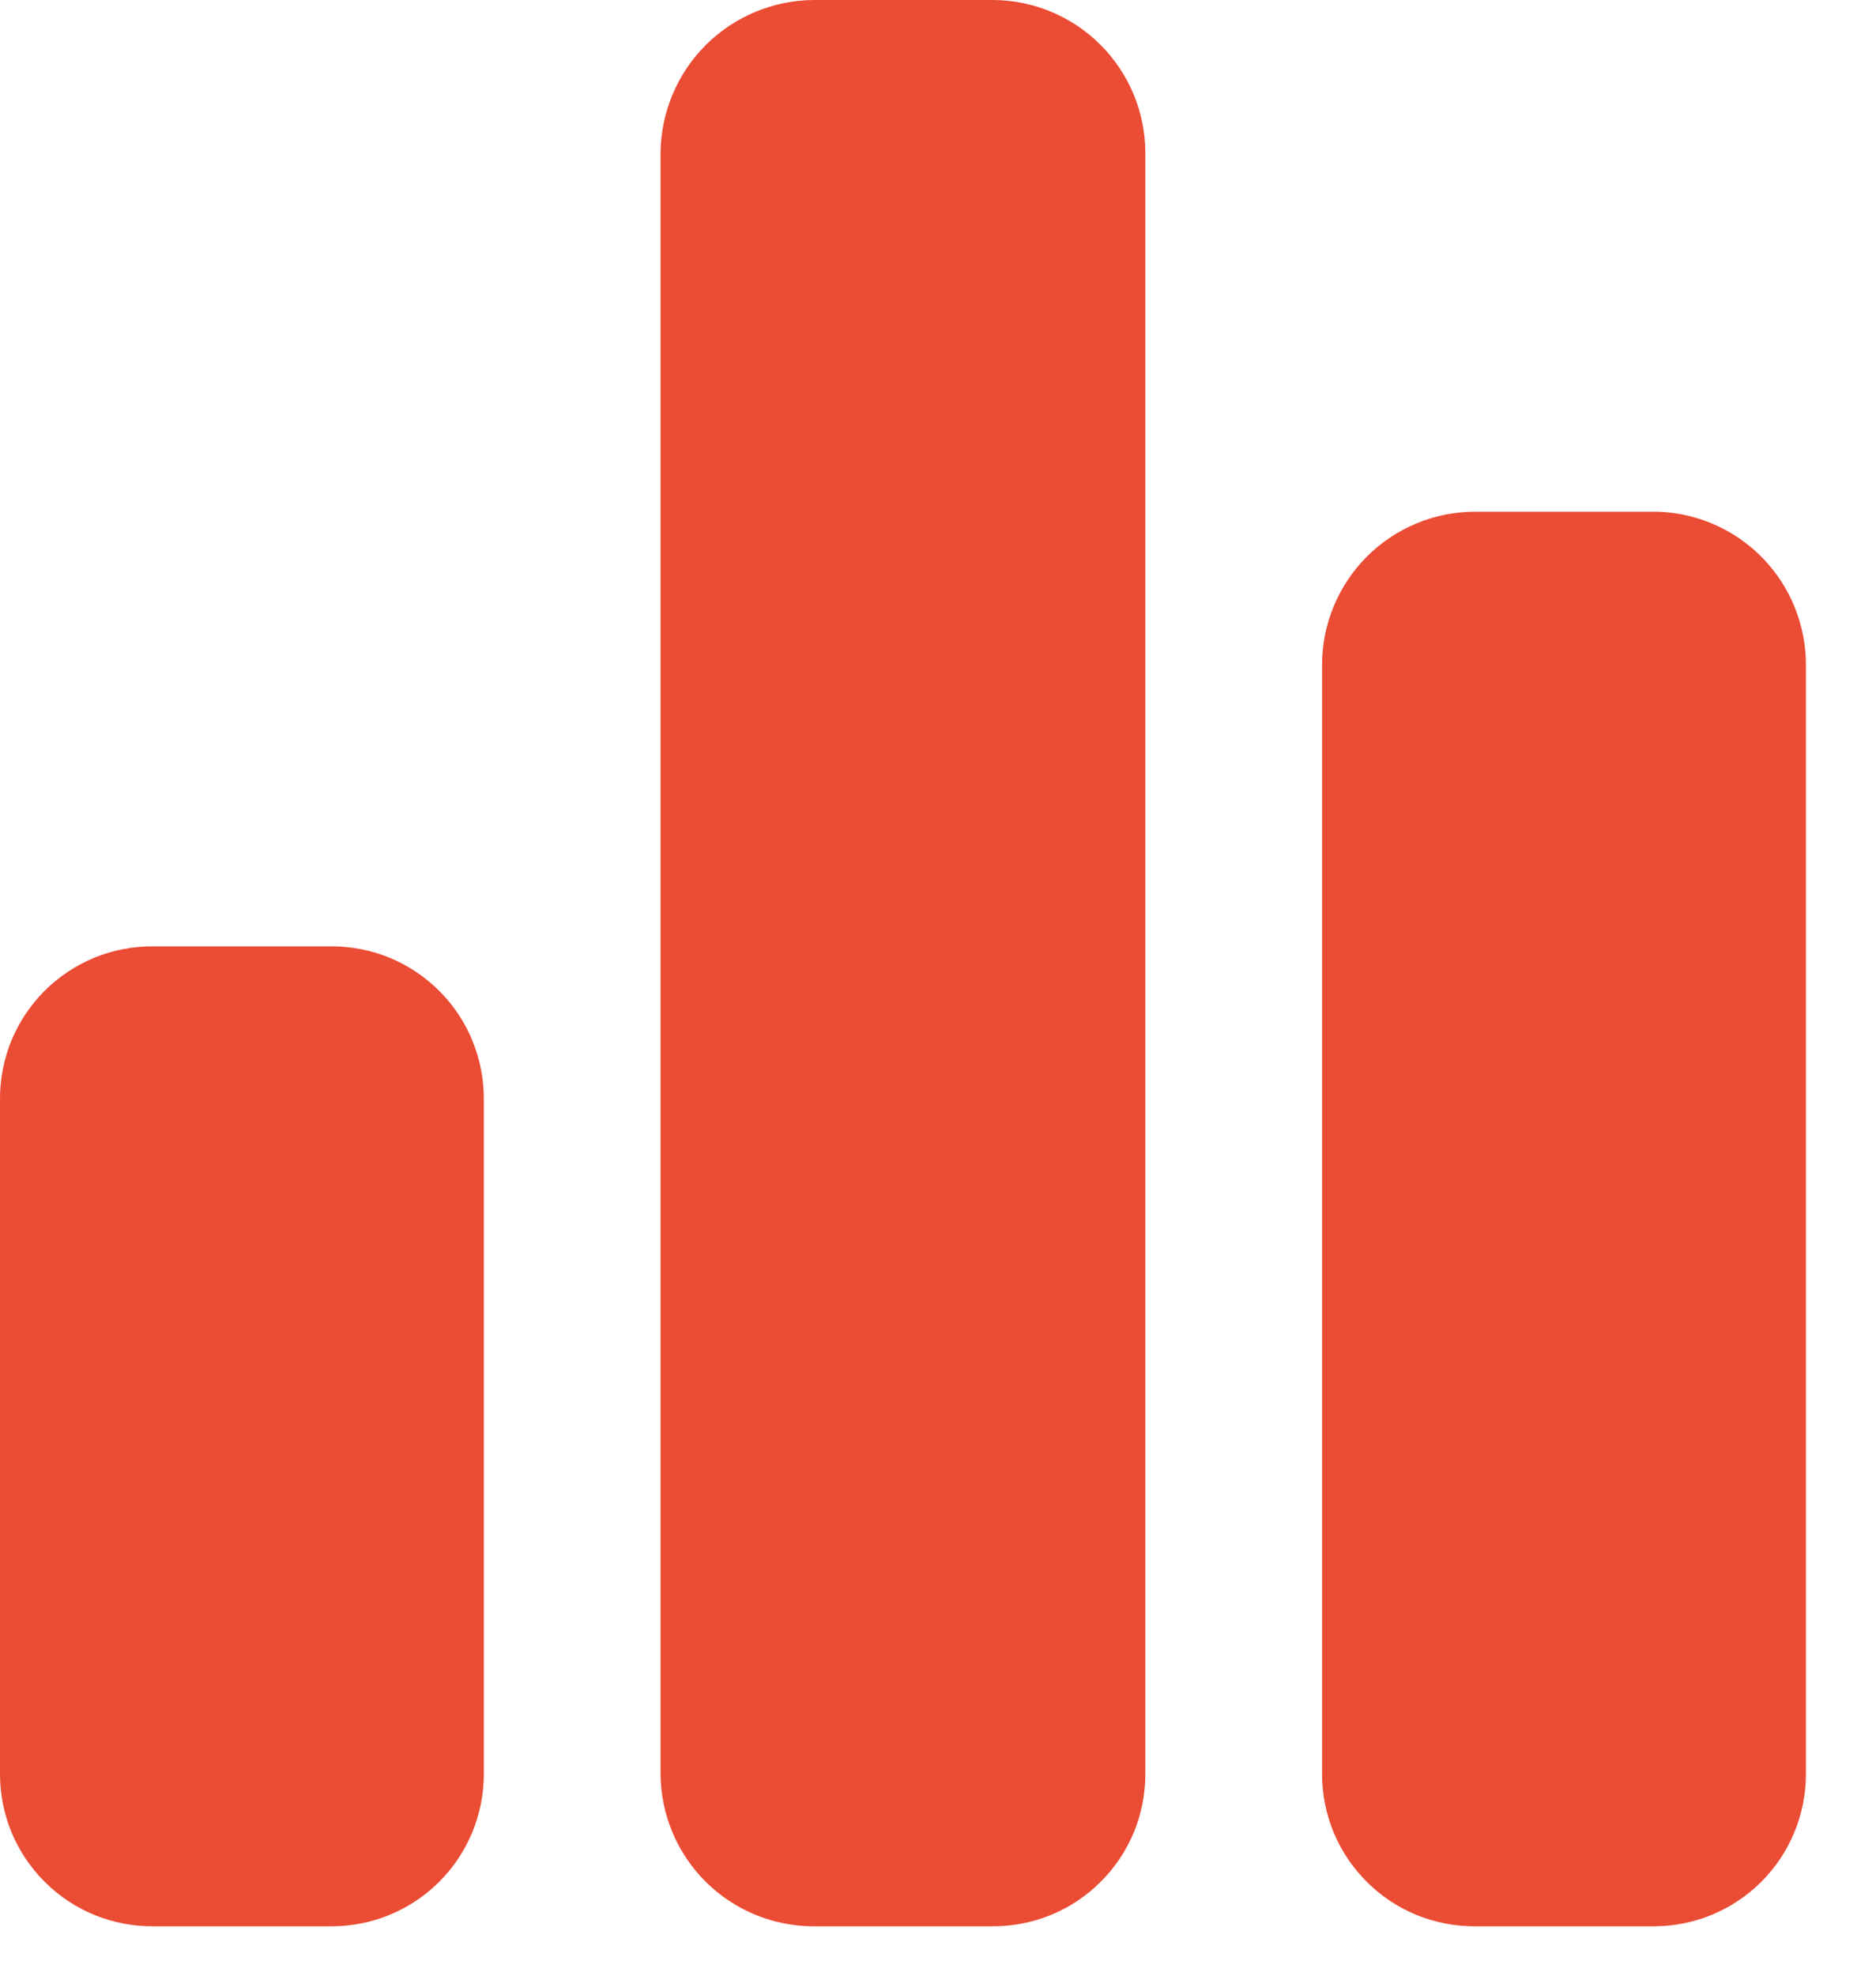 <svg width="19" height="20" viewBox="0 0 19 20" fill="none" xmlns="http://www.w3.org/2000/svg">
<path d="M4.9 11.13V17.96C4.9 18.368 4.738 18.76 4.449 19.049C4.16 19.338 3.768 19.5 3.36 19.5H1.55C1.347 19.501 1.146 19.462 0.958 19.386C0.77 19.309 0.599 19.196 0.455 19.052C0.311 18.909 0.196 18.739 0.118 18.552C0.04 18.364 2.84018e-05 18.163 3.26833e-05 17.96V11.13C-0.001 10.926 0.038 10.724 0.115 10.535C0.193 10.347 0.307 10.175 0.451 10.031C0.595 9.887 0.767 9.773 0.955 9.695C1.144 9.618 1.346 9.579 1.55 9.58H3.36C3.563 9.58 3.764 9.62 3.952 9.698C4.139 9.776 4.309 9.891 4.453 10.035C4.596 10.179 4.709 10.35 4.786 10.538C4.862 10.726 4.901 10.927 4.9 11.13ZM11.6 1.55V17.96C11.6 18.163 11.56 18.364 11.482 18.552C11.404 18.739 11.29 18.909 11.145 19.052C11.001 19.196 10.83 19.309 10.642 19.386C10.454 19.462 10.253 19.501 10.05 19.5H8.24C7.831 19.5 7.438 19.338 7.148 19.05C6.857 18.761 6.693 18.369 6.69 17.96V1.55C6.693 1.14 6.857 0.747 7.147 0.457C7.437 0.167 7.83 0.003 8.24 0H10.05C10.461 0 10.855 0.163 11.146 0.454C11.437 0.745 11.6 1.139 11.6 1.55ZM18.29 6.73V17.96C18.29 18.368 18.128 18.76 17.839 19.049C17.55 19.338 17.159 19.5 16.75 19.5H14.94C14.737 19.501 14.536 19.462 14.348 19.386C14.16 19.309 13.989 19.196 13.845 19.052C13.701 18.909 13.586 18.739 13.508 18.552C13.43 18.364 13.39 18.163 13.39 17.96V6.73C13.39 6.526 13.43 6.325 13.508 6.137C13.586 5.949 13.7 5.778 13.844 5.634C13.988 5.49 14.159 5.376 14.347 5.298C14.535 5.22 14.736 5.18 14.94 5.18H16.79C17.192 5.193 17.574 5.362 17.854 5.651C18.134 5.941 18.29 6.327 18.29 6.73Z" fill="#EB4C34"/>
</svg>
